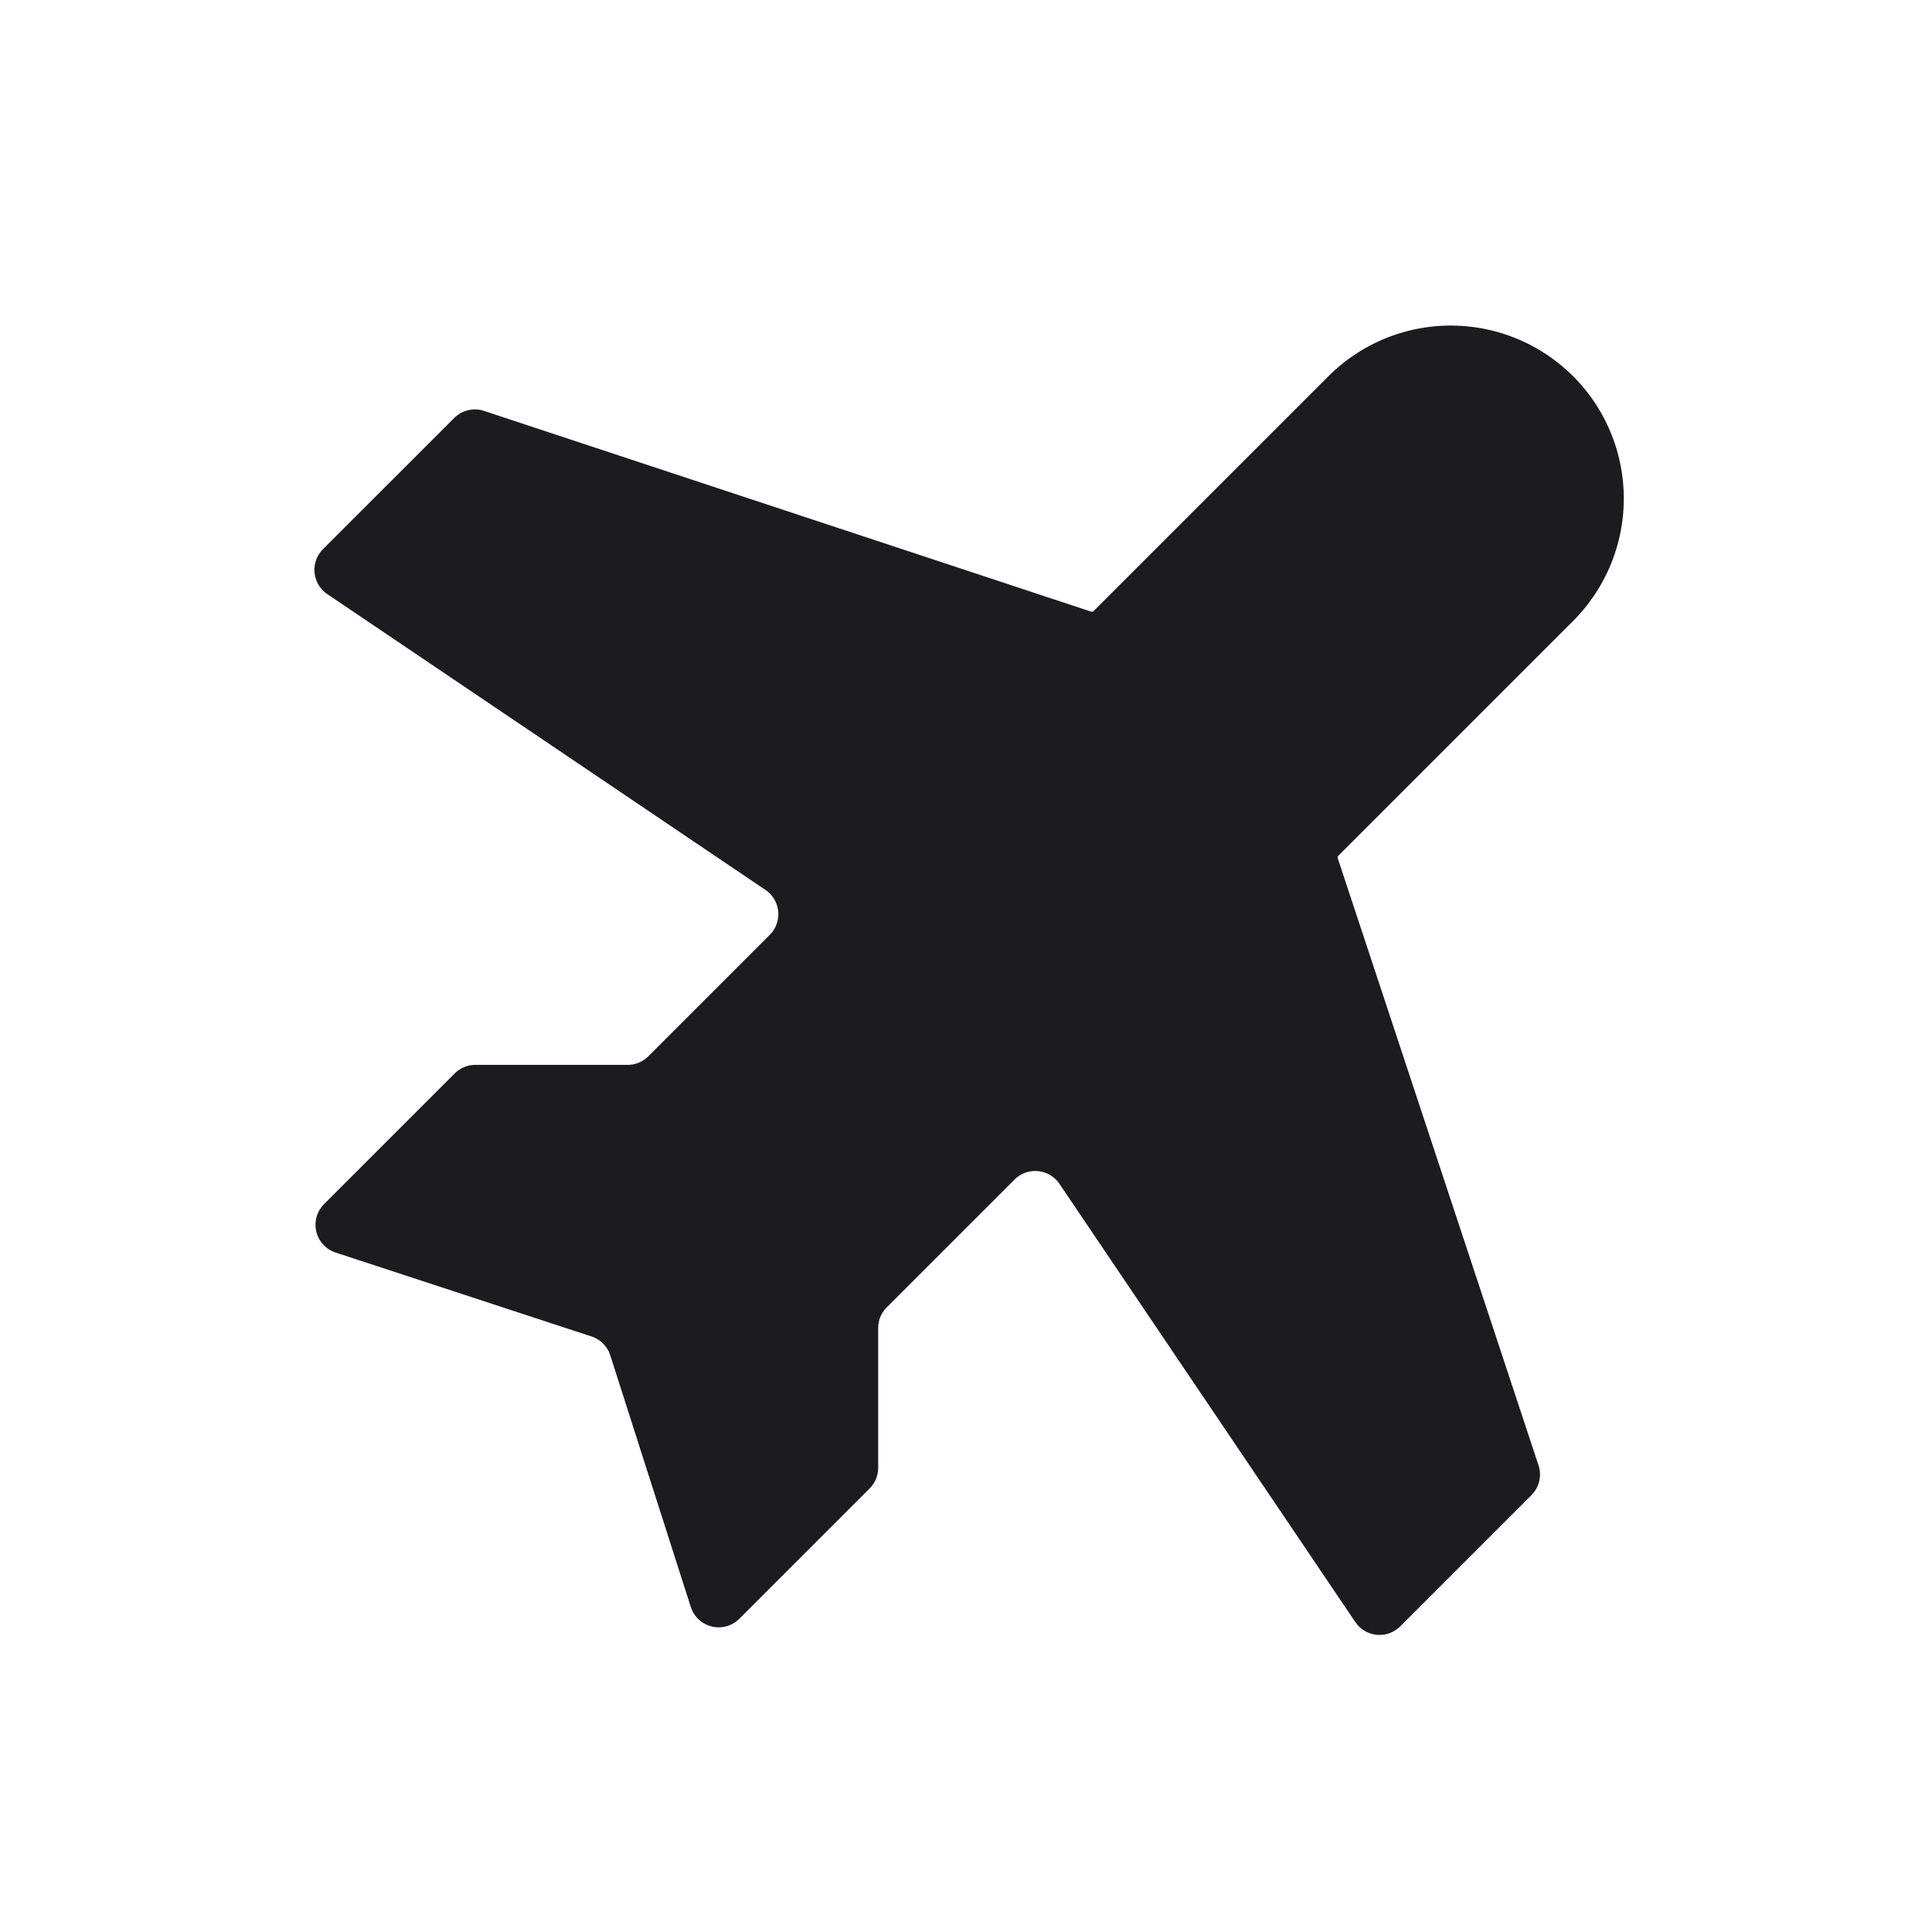 <svg xmlns="http://www.w3.org/2000/svg" width="33" height="33" fill="none"><path fill="#1C1B1F" d="M26.87 6.427a2.955 2.955 0 0 0-4.18 0l-4.01 4.01a.043.043 0 0 1-.043.01L8.269 7.019a.5.5 0 0 0-.51.12L5.517 9.38a.5.5 0 0 0 .074.768l7.483 5.052a.5.5 0 0 1 .074.768l-2.075 2.075a.5.5 0 0 1-.354.146H8.12a.5.5 0 0 0-.354.147l-2.23 2.23a.5.5 0 0 0 .198.829l4.37 1.433a.5.5 0 0 1 .32.323l1.375 4.297a.5.5 0 0 0 .83.201l2.225-2.225a.5.5 0 0 0 .146-.354v-2.386a.5.5 0 0 1 .147-.354l2.182-2.182a.5.5 0 0 1 .768.074l5.052 7.483a.5.5 0 0 0 .768.074l2.24-2.24a.5.5 0 0 0 .122-.511L22.85 14.66a.043.043 0 0 1 .01-.044l4.01-4.01a2.956 2.956 0 0 0 0-4.18Z"/></svg>